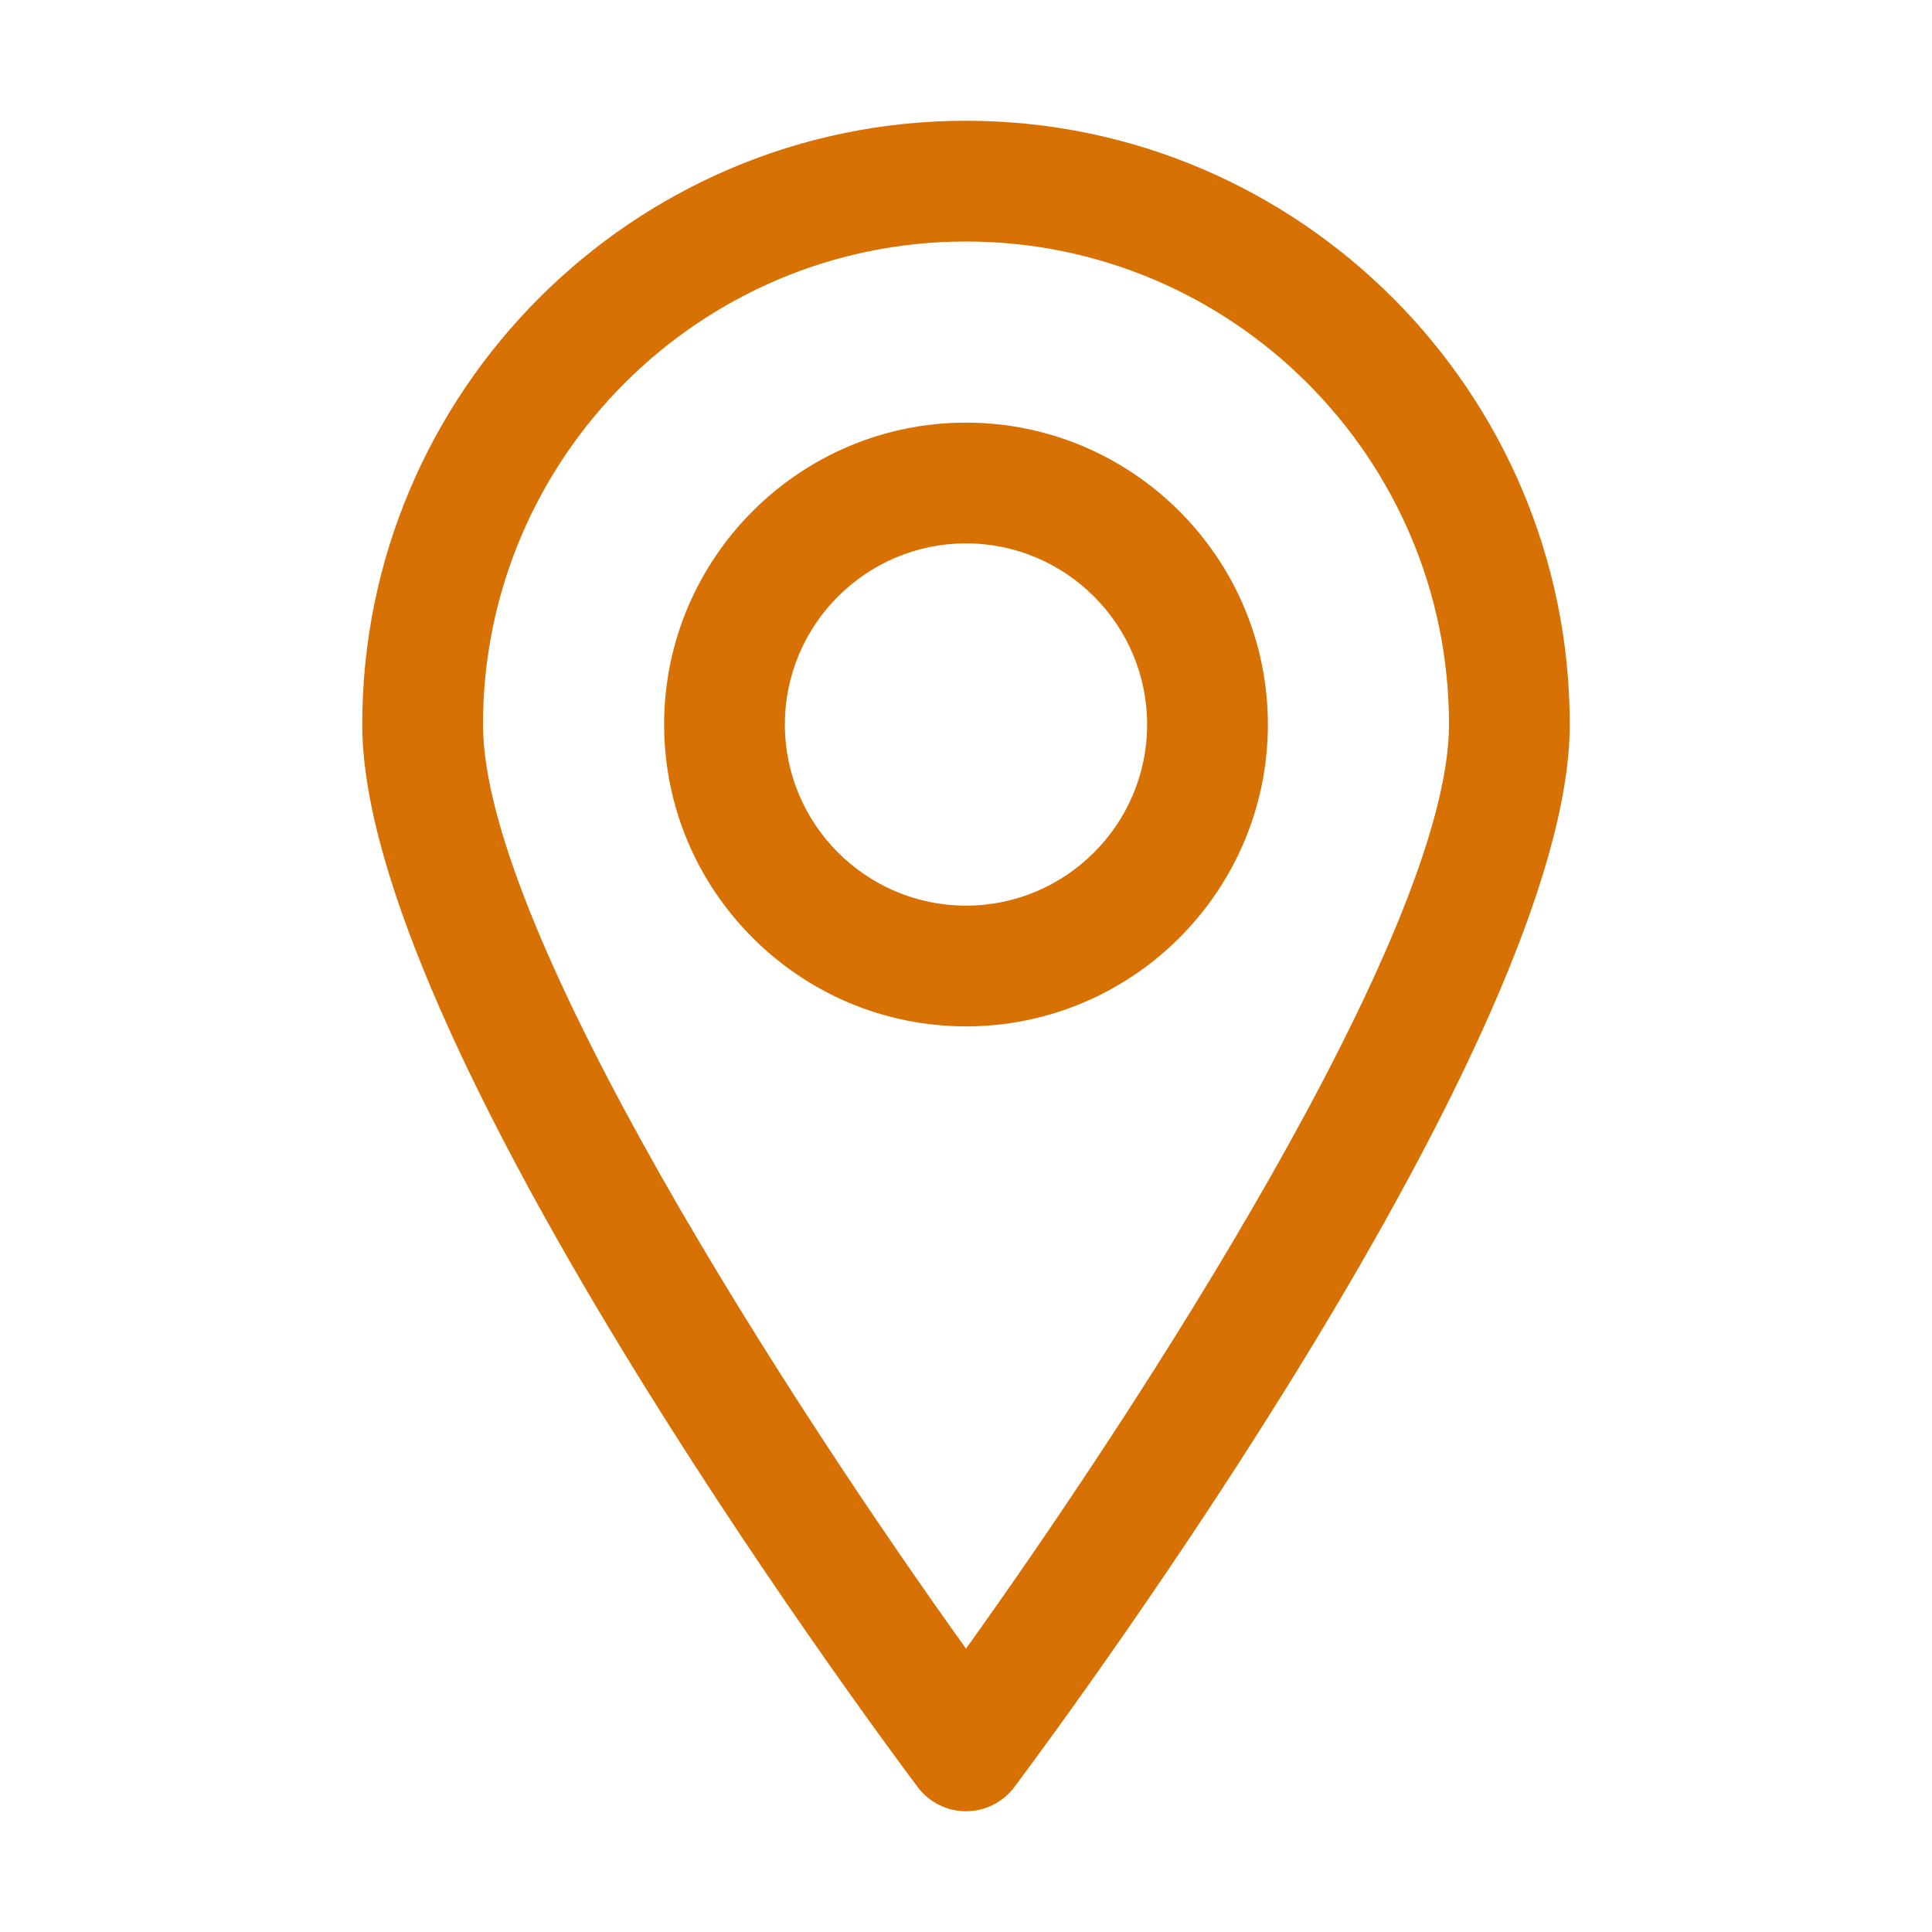<?xml version="1.0" encoding="UTF-8"?>
<svg width="100pt" height="100pt" version="1.1" viewBox="0 0 100 100" xmlns="http://www.w3.org/2000/svg">
 <path d="m50 6.25c-17.23 0-31.25 14.02-31.25 31.25 0 16.109 25.805 51.062 28.746 54.996 0.59 0.789 1.52 1.254 2.504 1.254s1.914-0.465 2.504-1.254c2.941-3.934 28.746-38.887 28.746-54.996 0-17.23-14.02-31.25-31.25-31.25zm0 79.082c-8.766-12.223-25-37.086-25-47.832 0-13.785 11.215-25 25-25s25 11.215 25 25c0 10.746-16.234 35.609-25 47.832zm0-63.457c-8.613 0-15.625 7.012-15.625 15.625s7.012 15.625 15.625 15.625 15.625-7.012 15.625-15.625-7.012-15.625-15.625-15.625zm0 25c-5.168 0-9.375-4.207-9.375-9.375s4.207-9.375 9.375-9.375 9.375 4.207 9.375 9.375-4.207 9.375-9.375 9.375z" fill="#d87103"/>
</svg>
